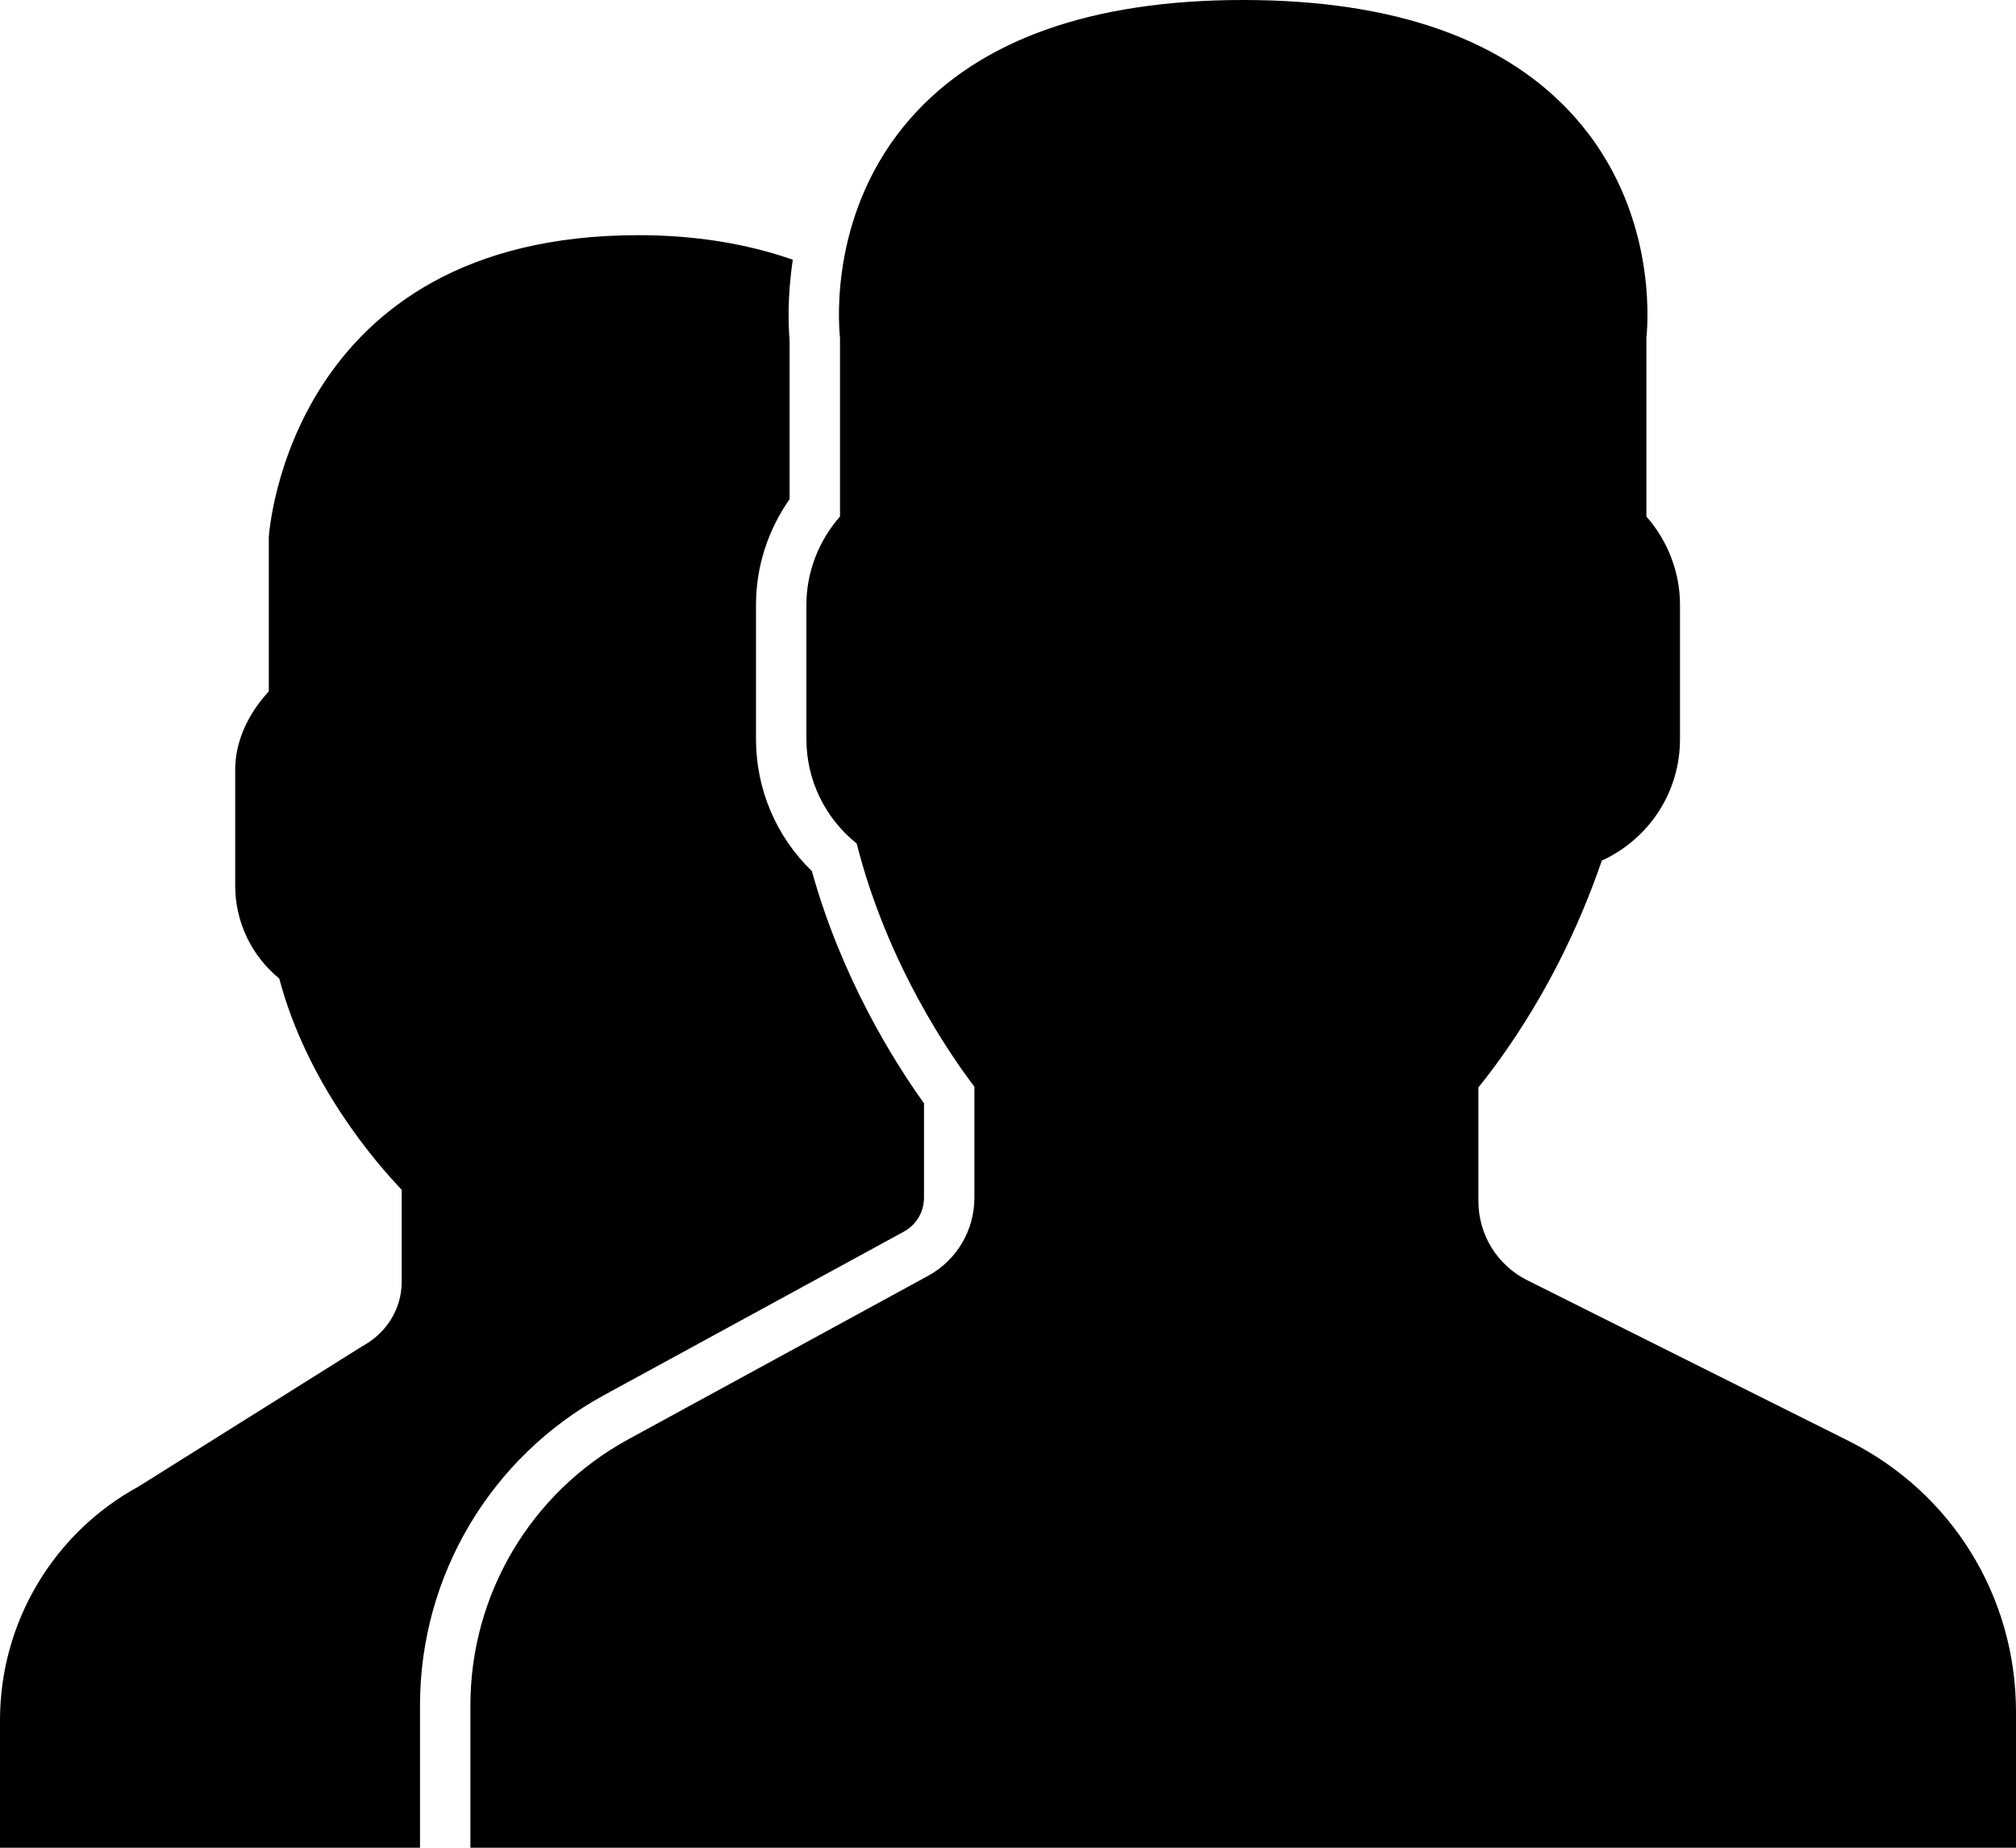 <?xml version="1.0" encoding="UTF-8" standalone="no"?>
<svg width="60px" height="55px" viewBox="0 0 60 55" version="1.1" xmlns="http://www.w3.org/2000/svg" xmlns:xlink="http://www.w3.org/1999/xlink" xmlns:sketch="http://www.bohemiancoding.com/sketch/ns">
    <!-- Generator: Sketch 3.2.2 (9983) - http://www.bohemiancoding.com/sketch -->
    <title>300 - Users (Solid)</title>
    <desc>Created with Sketch.</desc>
    <defs></defs>
    <g id="Page-1" stroke="none" stroke-width="1" fill="none" fill-rule="evenodd" sketch:type="MSPage">
        <g id="Icons" sketch:type="MSArtboardGroup" transform="translate(-120, -1318)" fill="#000000">
            <g id="300---Users-(Solid)" sketch:type="MSLayerGroup" transform="translate(120, 1318)">
                <path d="M55.014,42.889 L45.461,38.112 C44.56,37.662 44,36.756 44,35.748 L44,32.367 C44.229,32.087 44.47,31.768 44.719,31.416 C45.958,29.666 46.951,27.718 47.673,25.617 C49.084,24.97 50,23.575 50,22 L50,18 C50,17.037 49.64,16.103 49,15.375 L49,10.056 C49.056,9.506 49.276,6.231 46.908,3.53 C44.854,1.187 41.52,0 37,0 C32.479,0 29.146,1.187 27.092,3.53 C24.724,6.231 24.944,9.506 25,10.056 L25,15.375 C24.36,16.103 24,17.037 24,18 L24,22 C24,23.217 24.553,24.352 25.497,25.109 C26.413,28.736 28.331,31.47 29,32.347 L29,35.655 C29,36.623 28.472,37.512 27.623,37.976 L18.701,42.842 C15.801,44.424 14,47.458 14,50.762 L14,55 L60,55 L60,50.957 C60,47.518 58.089,44.427 55.014,42.889" id="Fill-3" sketch:type="MSShapeGroup"></path>
                <path d="M17.983,41.525 L26.904,36.659 C27.271,36.458 27.5,36.073 27.5,35.655 L27.5,32.841 C26.615,31.608 25.054,29.129 24.163,25.931 C23.1,24.899 22.5,23.494 22.5,22 L22.5,18 C22.5,16.876 22.852,15.781 23.5,14.859 L23.5,10.126 C23.466,9.743 23.426,8.857 23.596,7.731 C22.219,7.251 20.687,7 19,7 C8.611,7 8.006,15.855 8,16 L8,20.579 C7.352,21.285 7,22.1 7,22.909 L7,26.363 C7,27.442 7.483,28.448 8.311,29.128 C9.135,32.238 11.165,34.588 11.955,35.413 L11.955,38.156 C11.955,38.943 11.526,39.665 10.784,40.071 L4.131,44.244 C1.583,45.634 0,48.301 0,51.203 L0,55 L12.5,55 L12.5,50.762 C12.5,46.909 14.601,43.37 17.983,41.525" id="Fill-4" sketch:type="MSShapeGroup"></path>
            </g>
        </g>
    </g>
</svg>